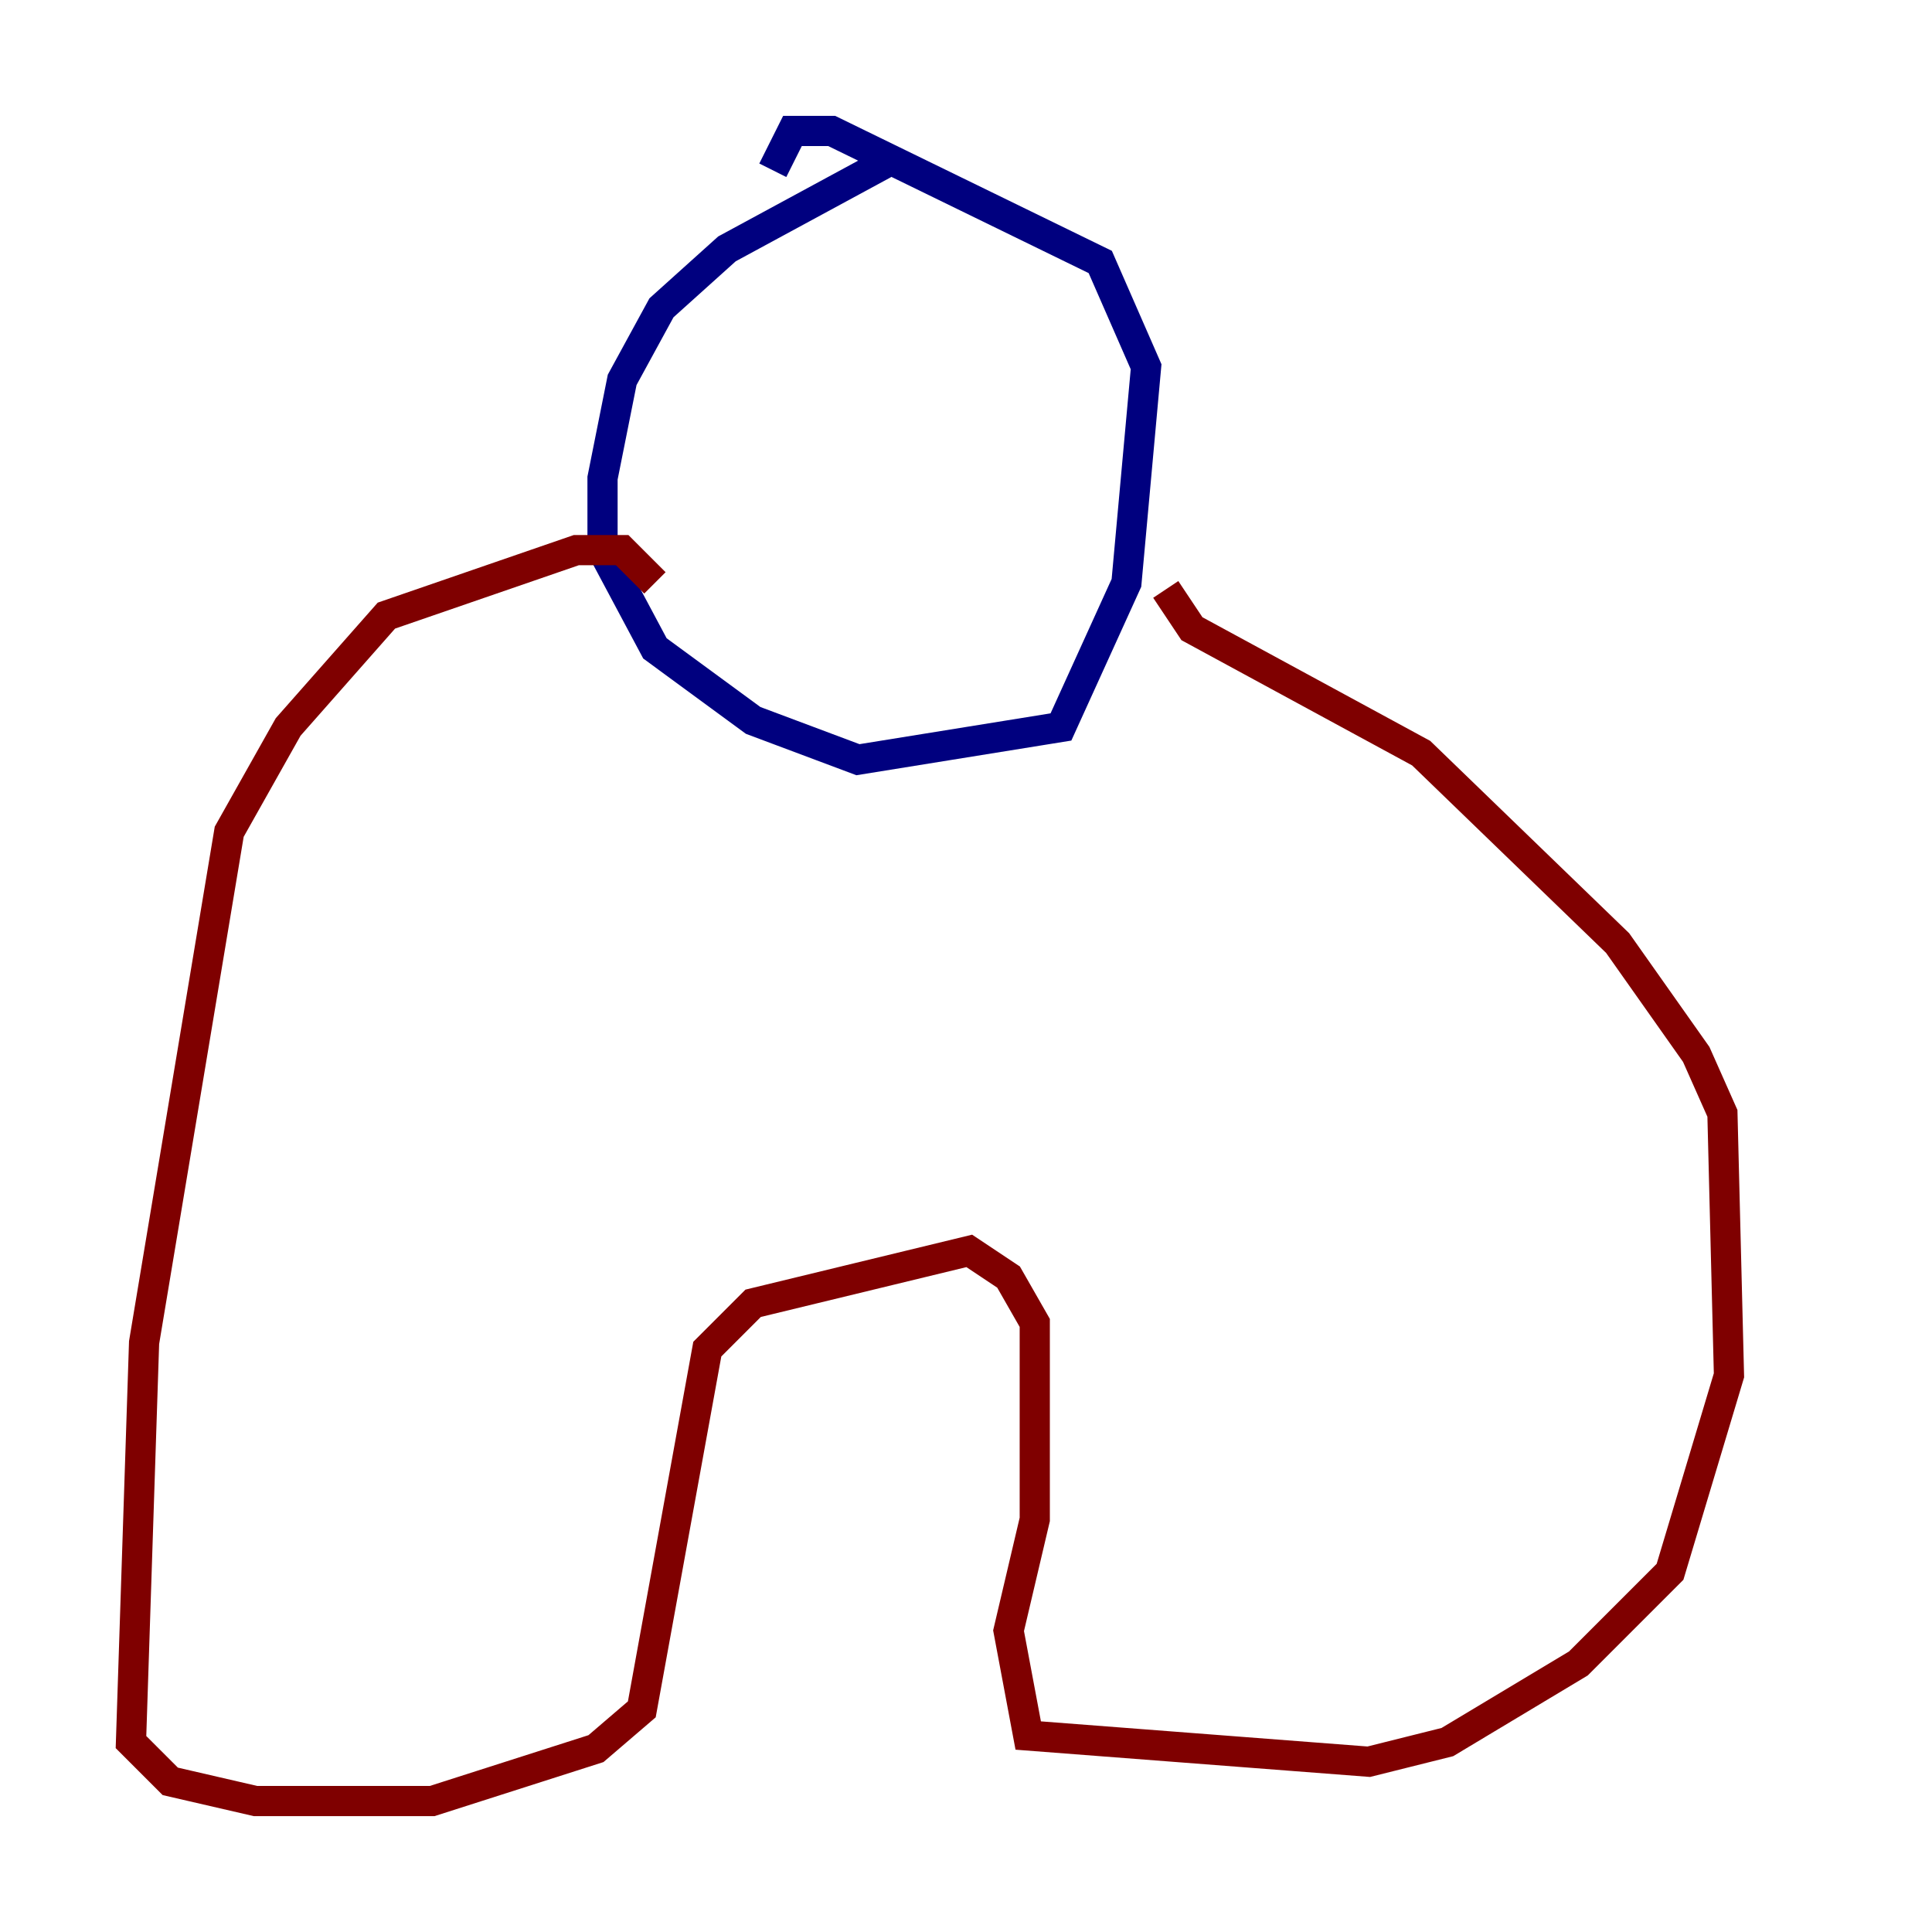 <?xml version="1.0" encoding="utf-8" ?>
<svg baseProfile="tiny" height="128" version="1.2" viewBox="0,0,128,128" width="128" xmlns="http://www.w3.org/2000/svg" xmlns:ev="http://www.w3.org/2001/xml-events" xmlns:xlink="http://www.w3.org/1999/xlink"><defs /><polyline fill="none" points="58.576,10.848 48.163,16.488 43.824,20.393 41.22,25.166 39.919,31.675 39.919,36.447 43.39,42.956 49.898,47.729 56.841,50.332 70.291,48.163 74.63,38.617 75.932,24.298 72.895,17.356 55.105,8.678 52.502,8.678 51.2,11.281" stroke="#00007f" stroke-width="2" /><polyline fill="none" points="43.39,38.617 41.22,36.447 38.183,36.447 25.6,40.786 19.091,48.163 15.186,55.105 9.546,88.949 8.678,115.417 11.281,118.02 16.922,119.322 28.637,119.322 39.485,115.851 42.522,113.248 46.861,89.383 49.898,86.346 64.217,82.875 66.82,84.61 68.556,87.647 68.556,100.664 66.82,108.041 68.122,114.983 90.685,116.719 95.891,115.417 104.57,110.21 110.644,104.136 114.549,91.119 114.115,73.763 112.38,69.858 107.173,62.481 94.156,49.898 78.969,41.654 77.234,39.051" stroke="#7f0000" stroke-width="2" /></svg>
